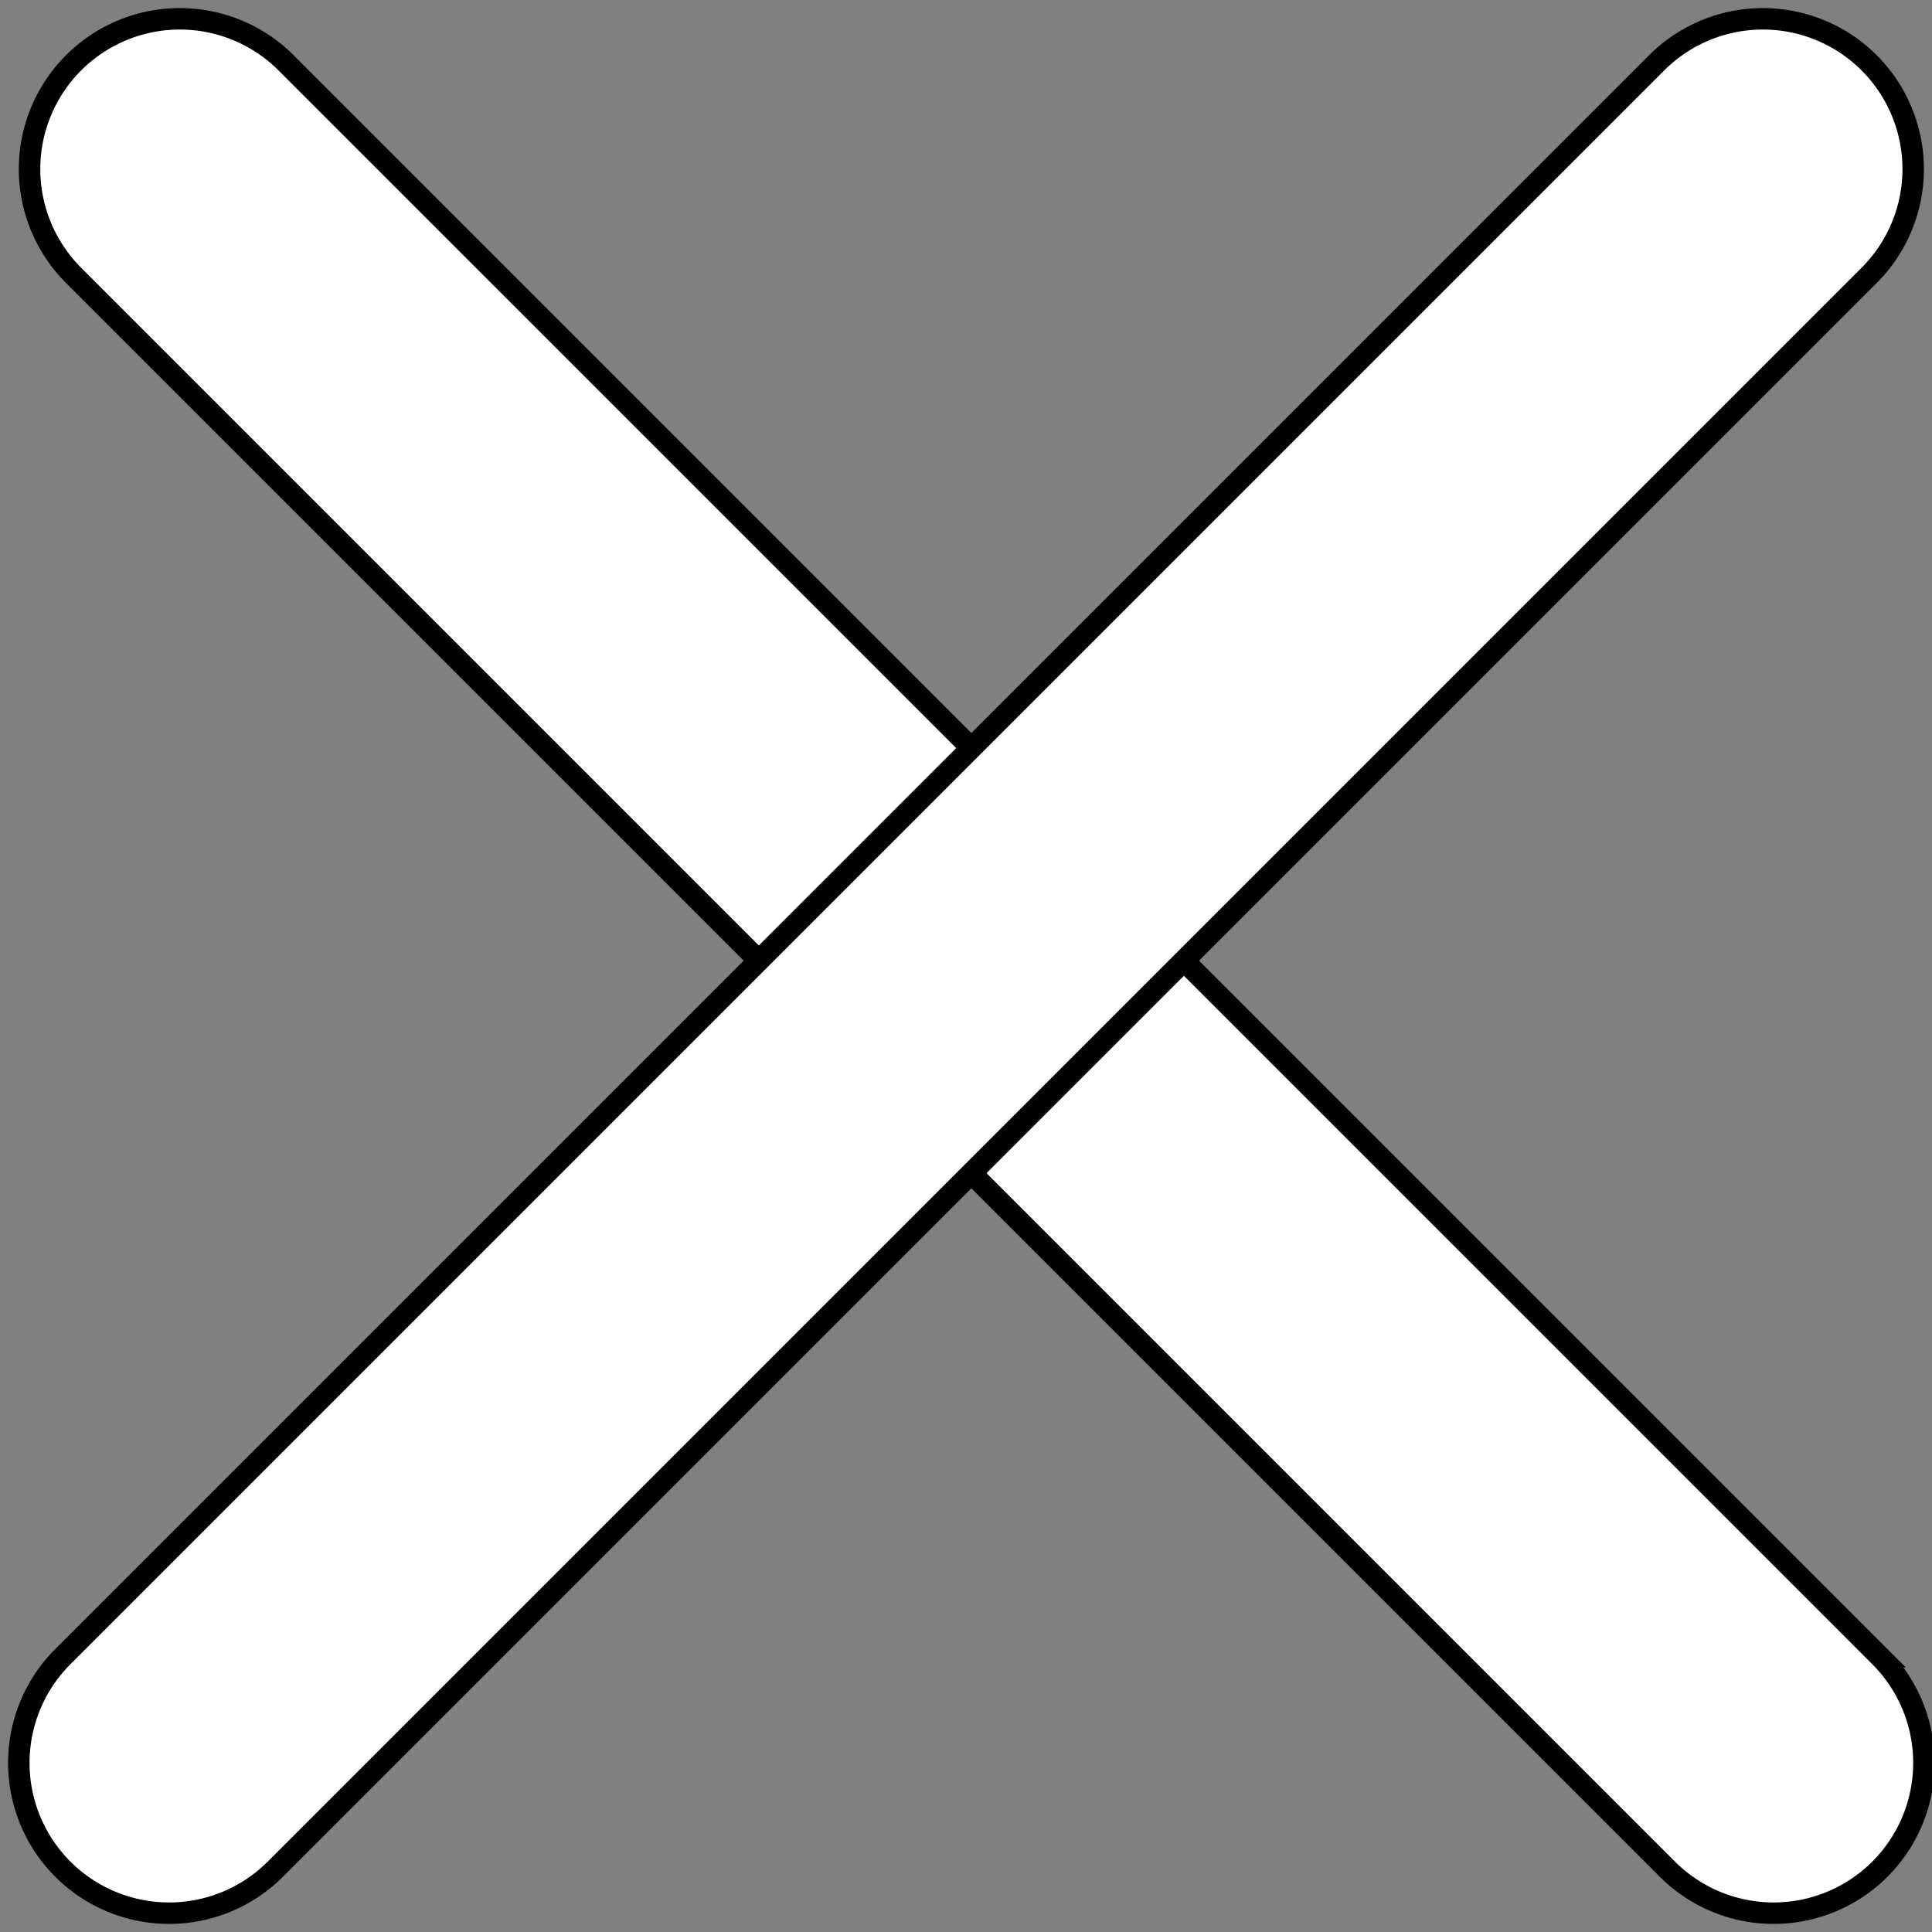 <svg xmlns="http://www.w3.org/2000/svg" width="90" height="90" viewBox="50 50 90 90">
  <rect x="50" y="50" width="90" height="90" fill="#808080" stroke="none"/>
  <defs>
    <style>
      .cls-1 {
        fill: #fff;
        stroke: #000;
        stroke-width: 1px;
        fill-rule: evenodd;
      }
    </style>
  </defs>
  <path id="Rounded_Rectangle_2" data-name="Rounded Rectangle 2" class="cls-1" d="M63.327,52.927l74.246,74.246a7,7,0,0,1-9.9,9.9L53.427,62.827A7,7,0,0,1,63.327,52.927Z"/>
  <path id="Rounded_Rectangle_2-2" data-name="Rounded Rectangle 2" class="cls-1" d="M62.827,137.073l74.246-74.246a7,7,0,0,0-9.9-9.9L52.927,127.173A7,7,0,0,0,62.827,137.073Z"/>
</svg>